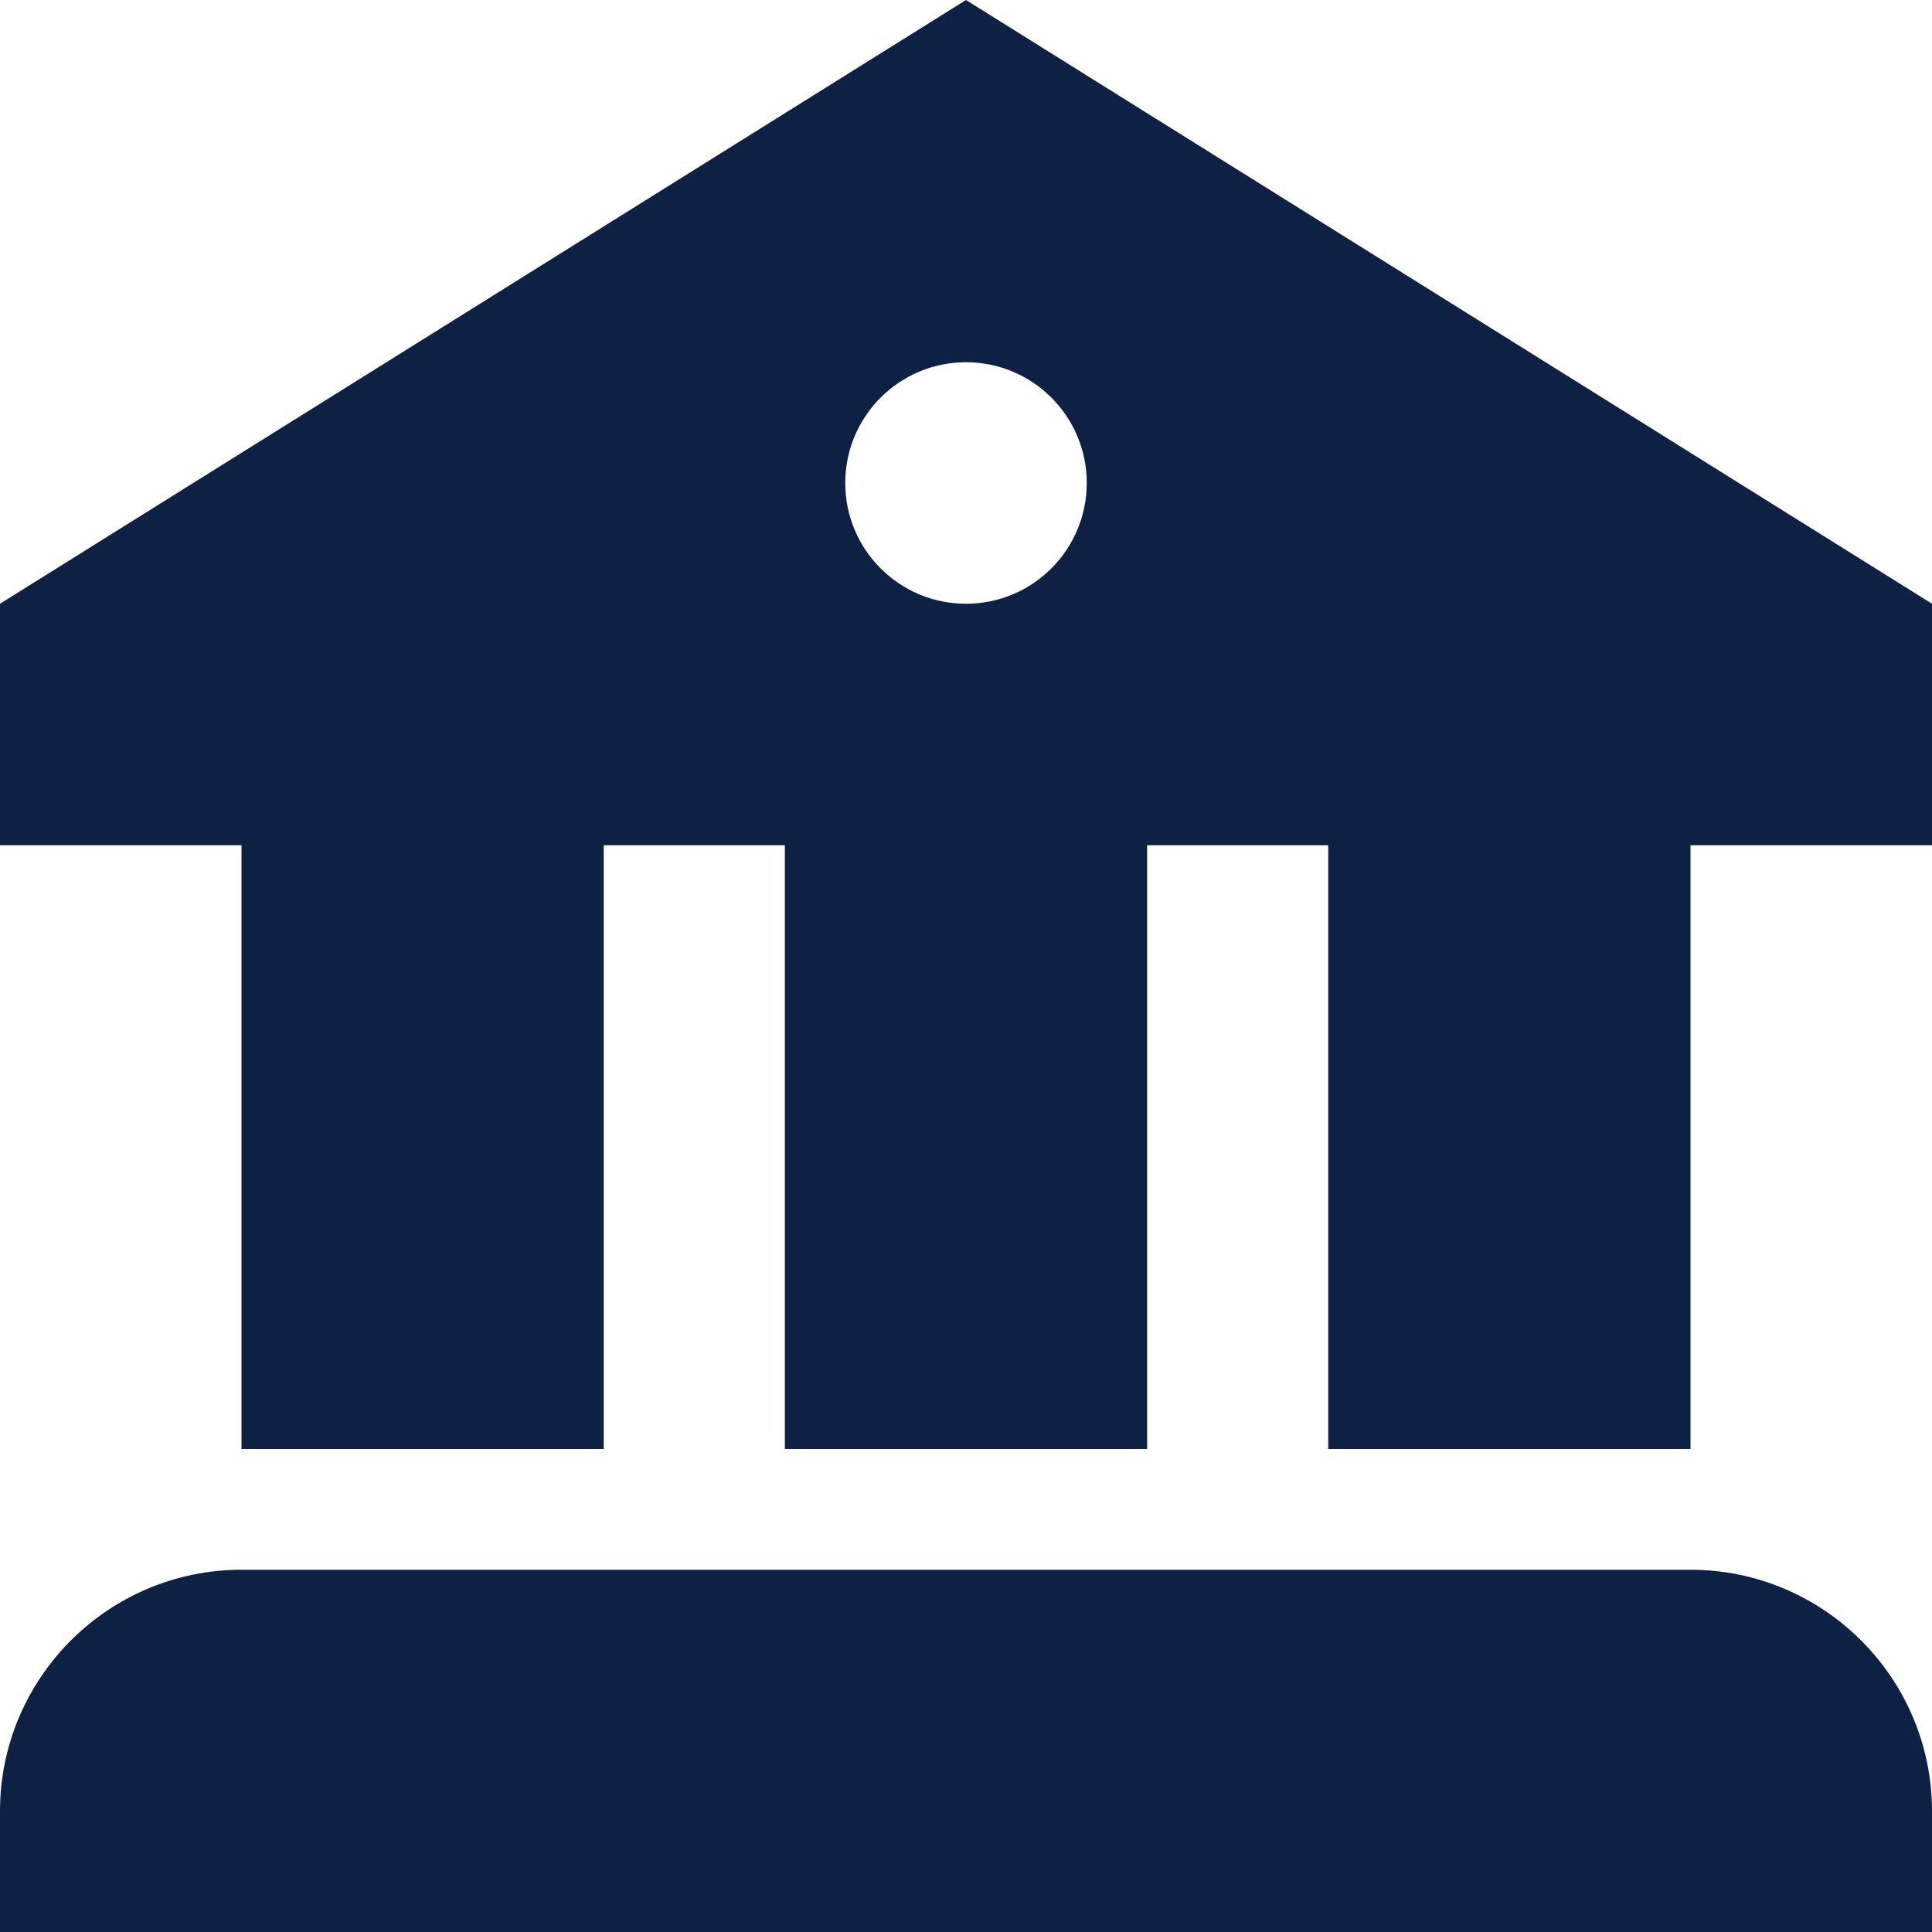 <svg width="90" height="90" viewBox="0 0 90 90" fill="none" xmlns="http://www.w3.org/2000/svg">
<path d="M78.75 73.125H11.25C5.045 73.125 0 78.17 0 84.375V90H90V84.375C90 78.17 84.954 73.125 78.75 73.125Z" fill="#0D2144"/>
<path d="M45 0L0 28.125V39.375H11.25V67.5H28.125V39.375H36.562V67.5H53.437V39.375H61.875V67.5H78.75V39.375H90V28.125L45 0ZM45 16.875C48.107 16.875 50.625 19.393 50.625 22.5C50.625 25.606 48.107 28.125 45 28.125C41.893 28.125 39.375 25.606 39.375 22.5C39.375 19.393 41.893 16.875 45 16.875Z" fill="#0D2144"/>
</svg>
